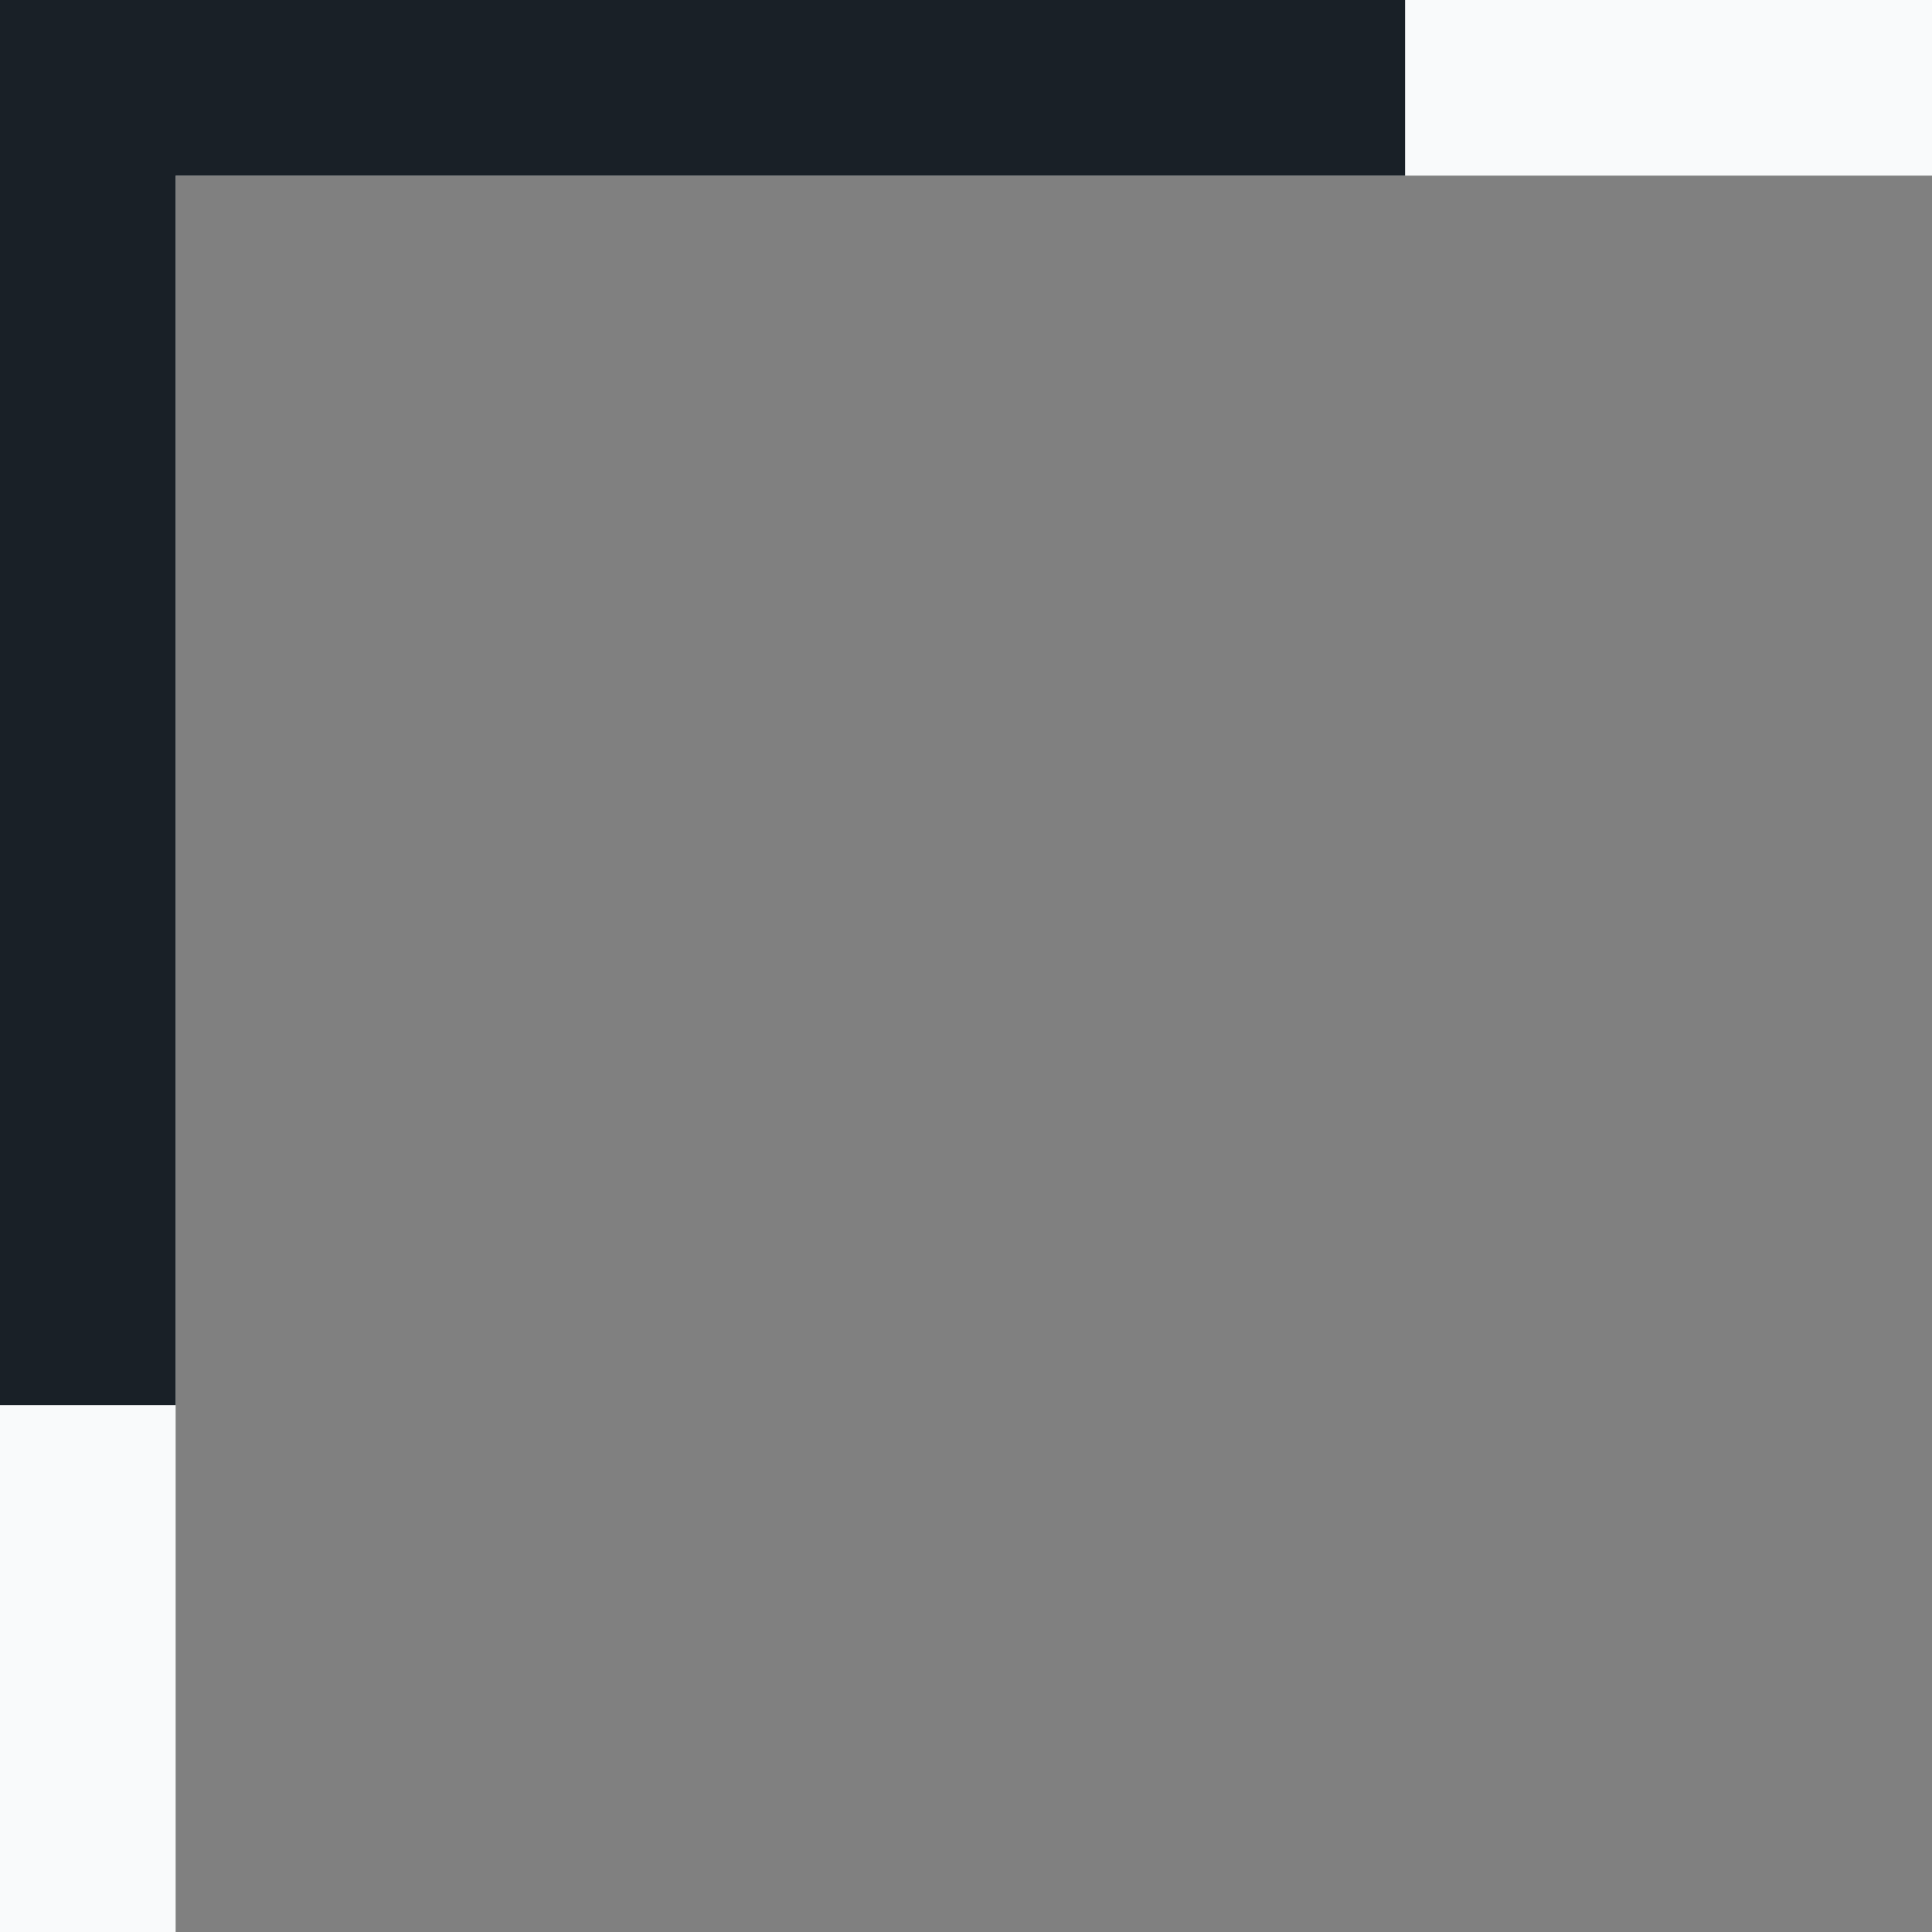 <svg xmlns="http://www.w3.org/2000/svg" width="11" height="11" viewBox="0 0 11 11" fill="none">
    <rect x="0" y="0" width="11" height="11" fill="#808080" stroke="none"/>
    <path fill-rule="evenodd" clip-rule="evenodd" d="M11 0H1H0V1V11H1L1 1H11V0Z" fill="#F9FAFB"/>
    <path fill-rule="evenodd" clip-rule="evenodd" d="M8 0H1H0V1V8H1L1 1H8V0Z" fill="#192027"/>
</svg>